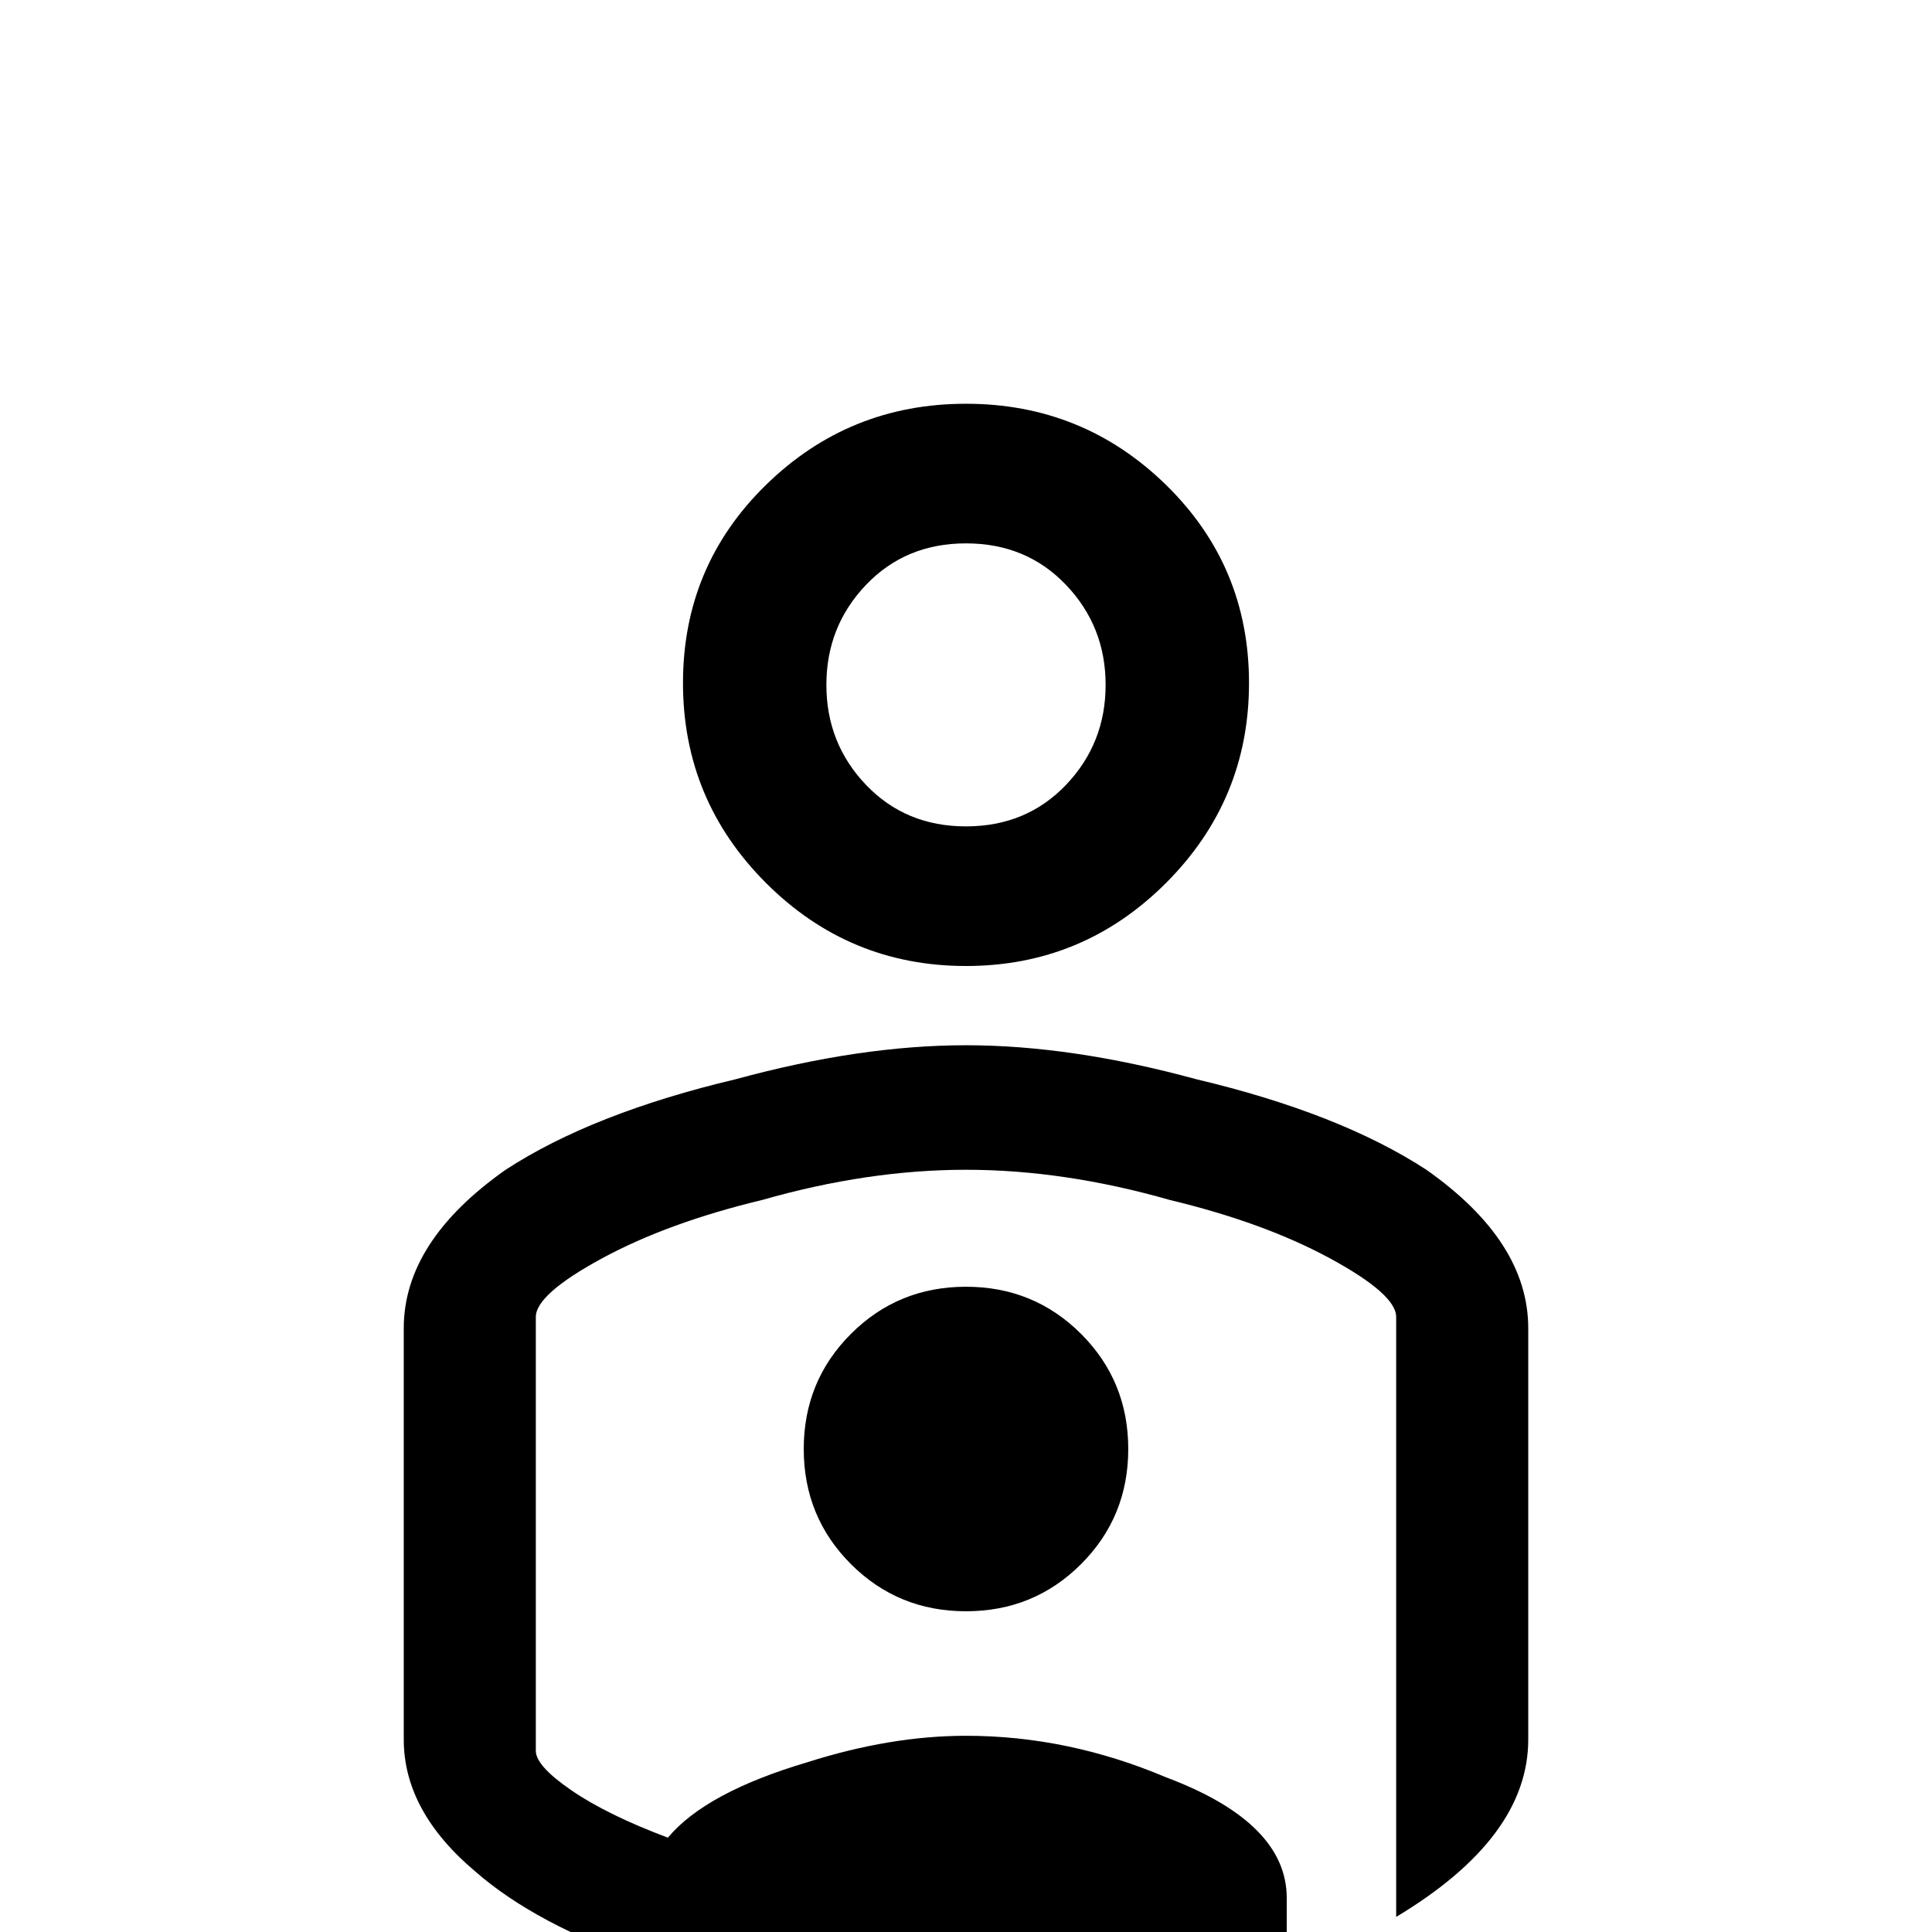 <svg xmlns="http://www.w3.org/2000/svg" viewBox="0 -512 512 512">
	<path fill="#000000" d="M256 -85Q238 -85 225.5 -97.5Q213 -110 213 -128Q213 -146 225.5 -158.5Q238 -171 256 -171Q274 -171 286.5 -158.5Q299 -146 299 -128Q299 -110 286.5 -97.5Q274 -85 256 -85ZM256 -235Q284 -235 317 -226Q355 -217 378 -202Q405 -183 405 -160V-51Q405 -25 370 -4V-163Q370 -169 352.5 -178.5Q335 -188 310 -194Q282 -202 256 -202Q230 -202 202 -194Q177 -188 159.5 -178.5Q142 -169 142 -163V-48Q142 -44 151.5 -37.5Q161 -31 177 -25Q187 -37 214 -45Q236 -52 256 -52Q283 -52 309 -41Q341 -29 341 -9V8Q320 16 297 20Q274 24 256 24Q238 24 215 20Q192 16 171 8Q142 -2 126 -16Q107 -32 107 -51V-160Q107 -183 134 -202Q157 -217 195 -226Q228 -235 256 -235ZM256 -368Q240 -368 229.5 -357Q219 -346 219 -330.5Q219 -315 229.5 -304Q240 -293 256 -293Q272 -293 282.5 -304Q293 -315 293 -330.5Q293 -346 282.5 -357Q272 -368 256 -368ZM256 -256Q225 -256 203 -278Q181 -300 181 -331Q181 -362 203 -383.5Q225 -405 256 -405Q287 -405 309 -383.5Q331 -362 331 -331Q331 -300 309 -278Q287 -256 256 -256Z"/>
</svg>